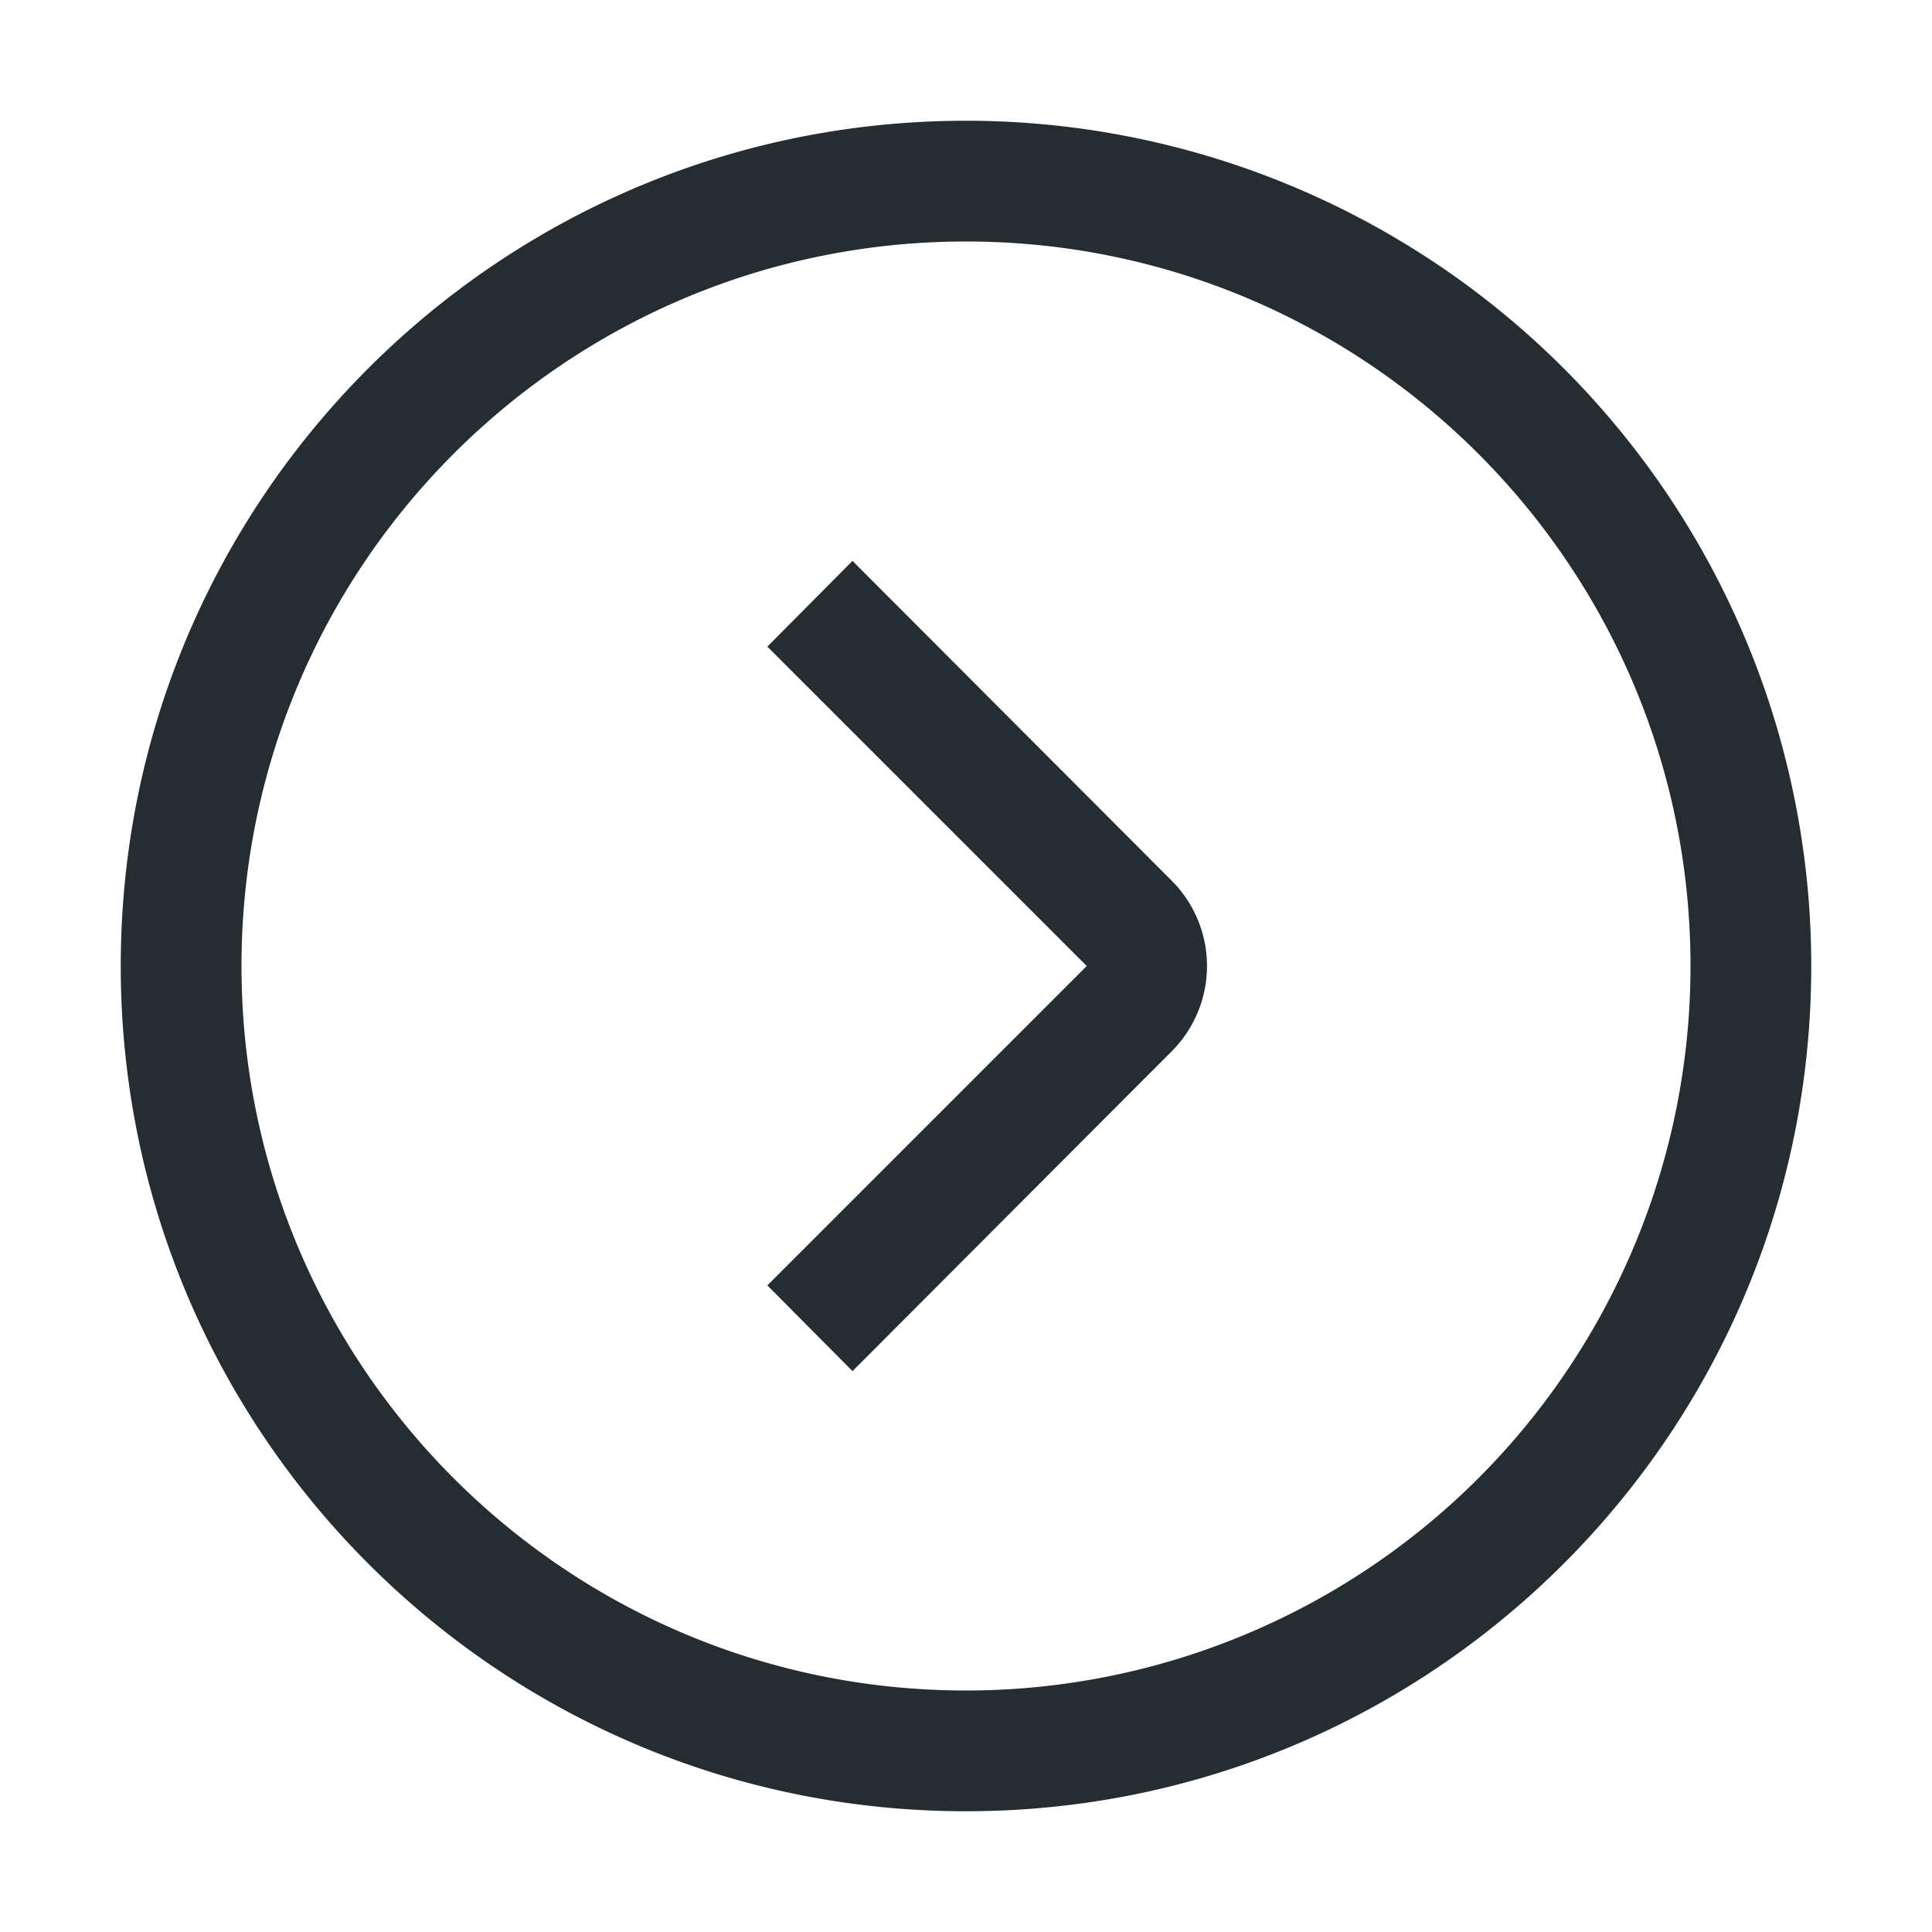 <svg xmlns="http://www.w3.org/2000/svg" width="32" height="32" viewBox="0 0 32 32">
    <path fill="#252C32" fill-rule="evenodd" d="M16 2a14 14 0 0 1 14 14c0 7.732-6.268 14-14 14S2 23.732 2 16 8.268 2 16 2zm0 2C9.373 4 4 9.373 4 16s5.373 12 12 12a12 12 0 0 0 12-12c0-6.627-5.373-12-12-12zm-1.88 5.29l5.29 5.3a2 2 0 0 1 0 2.82l-5.29 5.3-1.41-1.42L18 16l-5.29-5.29 1.41-1.42z"/>
</svg>
